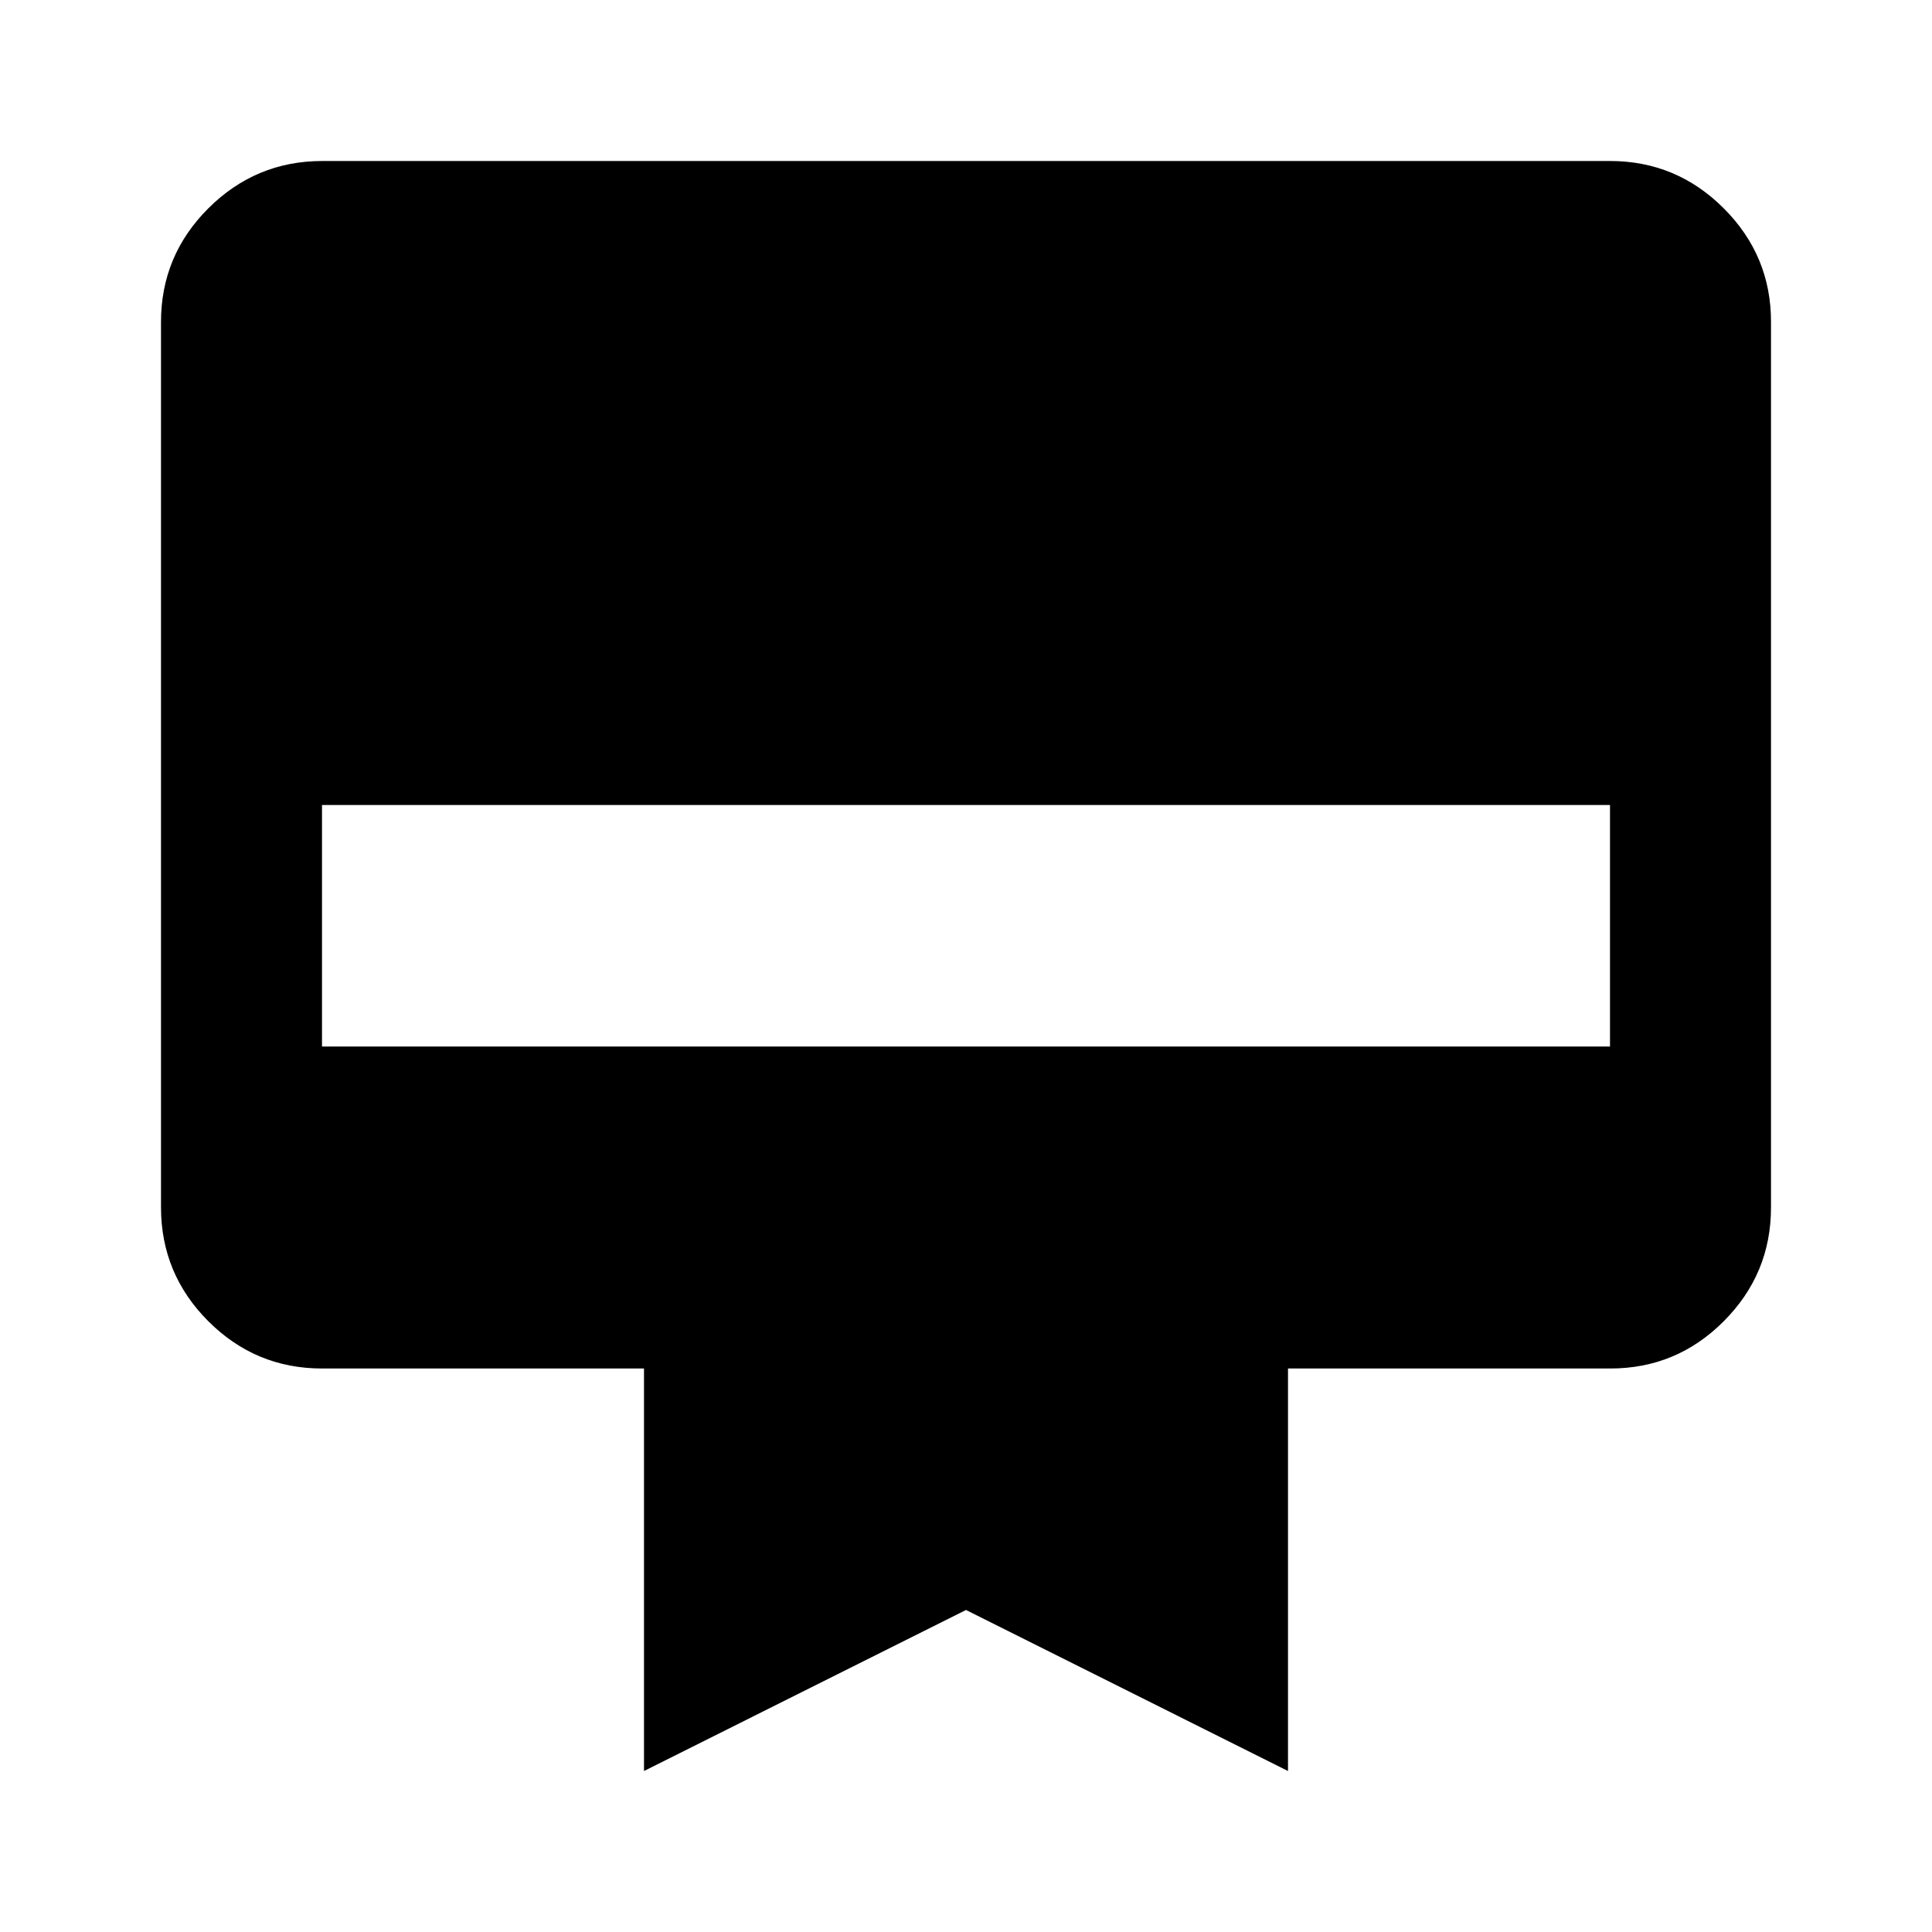 <svg width="24" height="24" viewBox="0 0 24 24" fill="none" xmlns="http://www.w3.org/2000/svg">
<path d="M4 2H20C20.55 2 21.021 2.196 21.413 2.588C21.805 2.98 22.001 3.451 22 4V15C22 15.55 21.804 16.021 21.413 16.413C21.022 16.805 20.551 17.001 20 17H16V22L12 20L8 22V17H4C3.45 17 2.979 16.804 2.588 16.413C2.197 16.022 2.001 15.551 2 15V4C2 3.45 2.196 2.979 2.588 2.588C2.98 2.197 3.451 2.001 4 2ZM4 13H20V10H4V13Z" fill="currentColor"/>
</svg>
